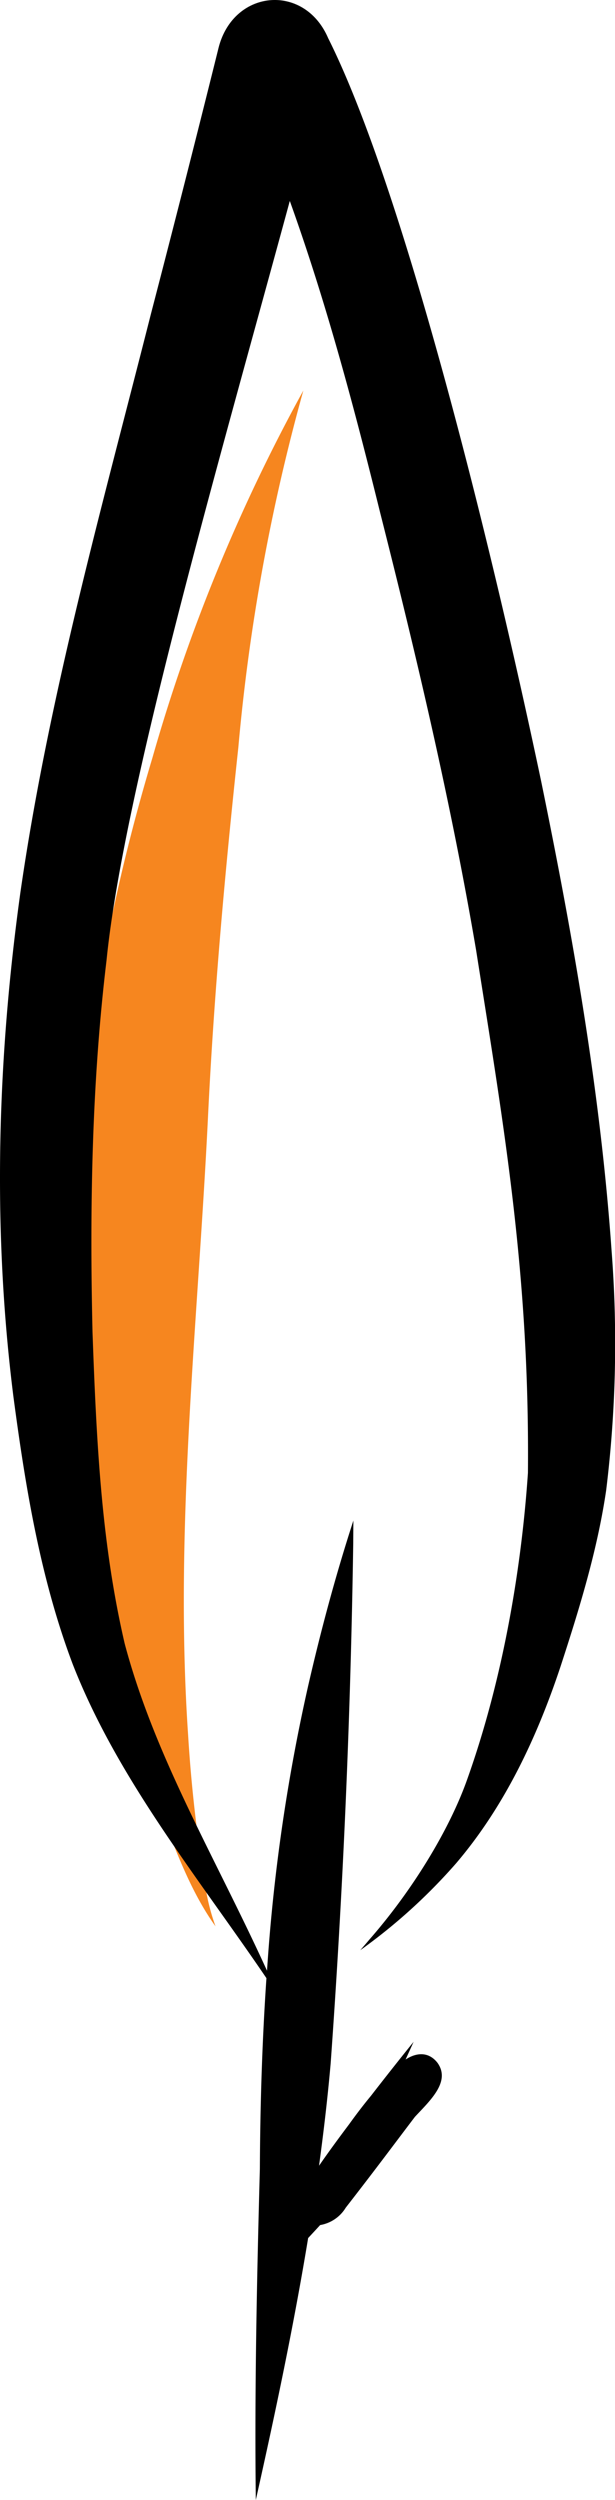 <svg data-name="Layer 1" xmlns="http://www.w3.org/2000/svg" width="91.163" height="370.303" viewBox="0 0 91.163 370.303" xmlns:xlink="http://www.w3.org/1999/xlink"><path d="M589.749,375.566a293.681,293.681,0,0,1,9.64-52.881,261.409,261.409,0,0,0-22.369,54.384c-8.374,27.895-12.735,57.085-11.358,86.232.693,23.499,3.865,47.099,12.28,69.164,2.405,6.063,4.596,12.386,8.426,17.721a31.354,31.354,0,0,1-1.435-5.484,215.361,215.361,0,0,1-2.631-22.887c-2.056-30.361,1.424-60.695,2.924-91.005C586.106,412.349,587.772,393.94,589.749,375.566Z" transform="translate(-554.419 -264.848)" fill="#f6861f"/><path d="M645.075,450.108c-1.645-23.396-5.724-46.569-10.435-69.522-7.656-36.323-20.543-88.085-31.577-110.084-3.535-8.246-14.144-7.255-16.278,1.557q-4.888,19.674-9.996,39.296c-7.2,28.408-15.181,56.727-19.361,85.782-3.418,24.694-4.148,49.81-1.022,74.574,1.782,13.416,3.996,26.952,8.799,39.656,6.645,16.992,18.496,31.455,28.709,46.49-.642,9.4-.928,18.83-.974,28.245-.447,16.345-.796,32.699-.602,49.05,2.884-12.865,5.615-25.788,7.758-38.801q.894-.958,1.78-1.923a5.524,5.524,0,0,0,3.795-2.578c4.821-6.204,7.104-9.313,10.254-13.454,2.266-2.431,5.337-5.226,3.342-8.002-1.356-1.734-3.201-1.49-4.726-.484.394-.877.796-1.75,1.189-2.628q-3.193,3.961-6.309,7.984c-1.135,1.372-2.215,2.791-3.256,4.239-1.518,2.02-3.015,4.056-4.454,6.134.686-5.036,1.277-10.086,1.723-15.154q2.77-38.472,3.346-77.096.009-1.656.022-3.312c-2.635,8.115-4.847,16.362-6.748,24.678a271.041,271.041,0,0,0-6.054,42c-7.718-16.918-16.603-31.555-21.1-48.456-3.364-14.519-4.152-28.775-4.769-46.173-.424-18.371-.115-36.79,2.081-55.052,2.512-25.036,16.762-74.173,27.165-112.462,5.403,15.031,9.522,30.515,13.352,46.012,5.444,21.503,10.548,43.111,14.268,64.986,4.138,26.271,7.942,47.983,7.679,77.402-.871,12.844-3.366,29.605-9.018,45.443-2.678,7.546-8.21,16.531-14.477,23.677-.448.534-.906,1.06-1.36,1.587a82.806,82.806,0,0,0,14.217-12.886c7.202-8.451,11.992-18.671,15.473-29.146,2.786-8.542,5.452-17.187,6.762-26.096A178.397,178.397,0,0,0,645.075,450.108Z" transform="translate(-554.419 -264.848)"/></svg>